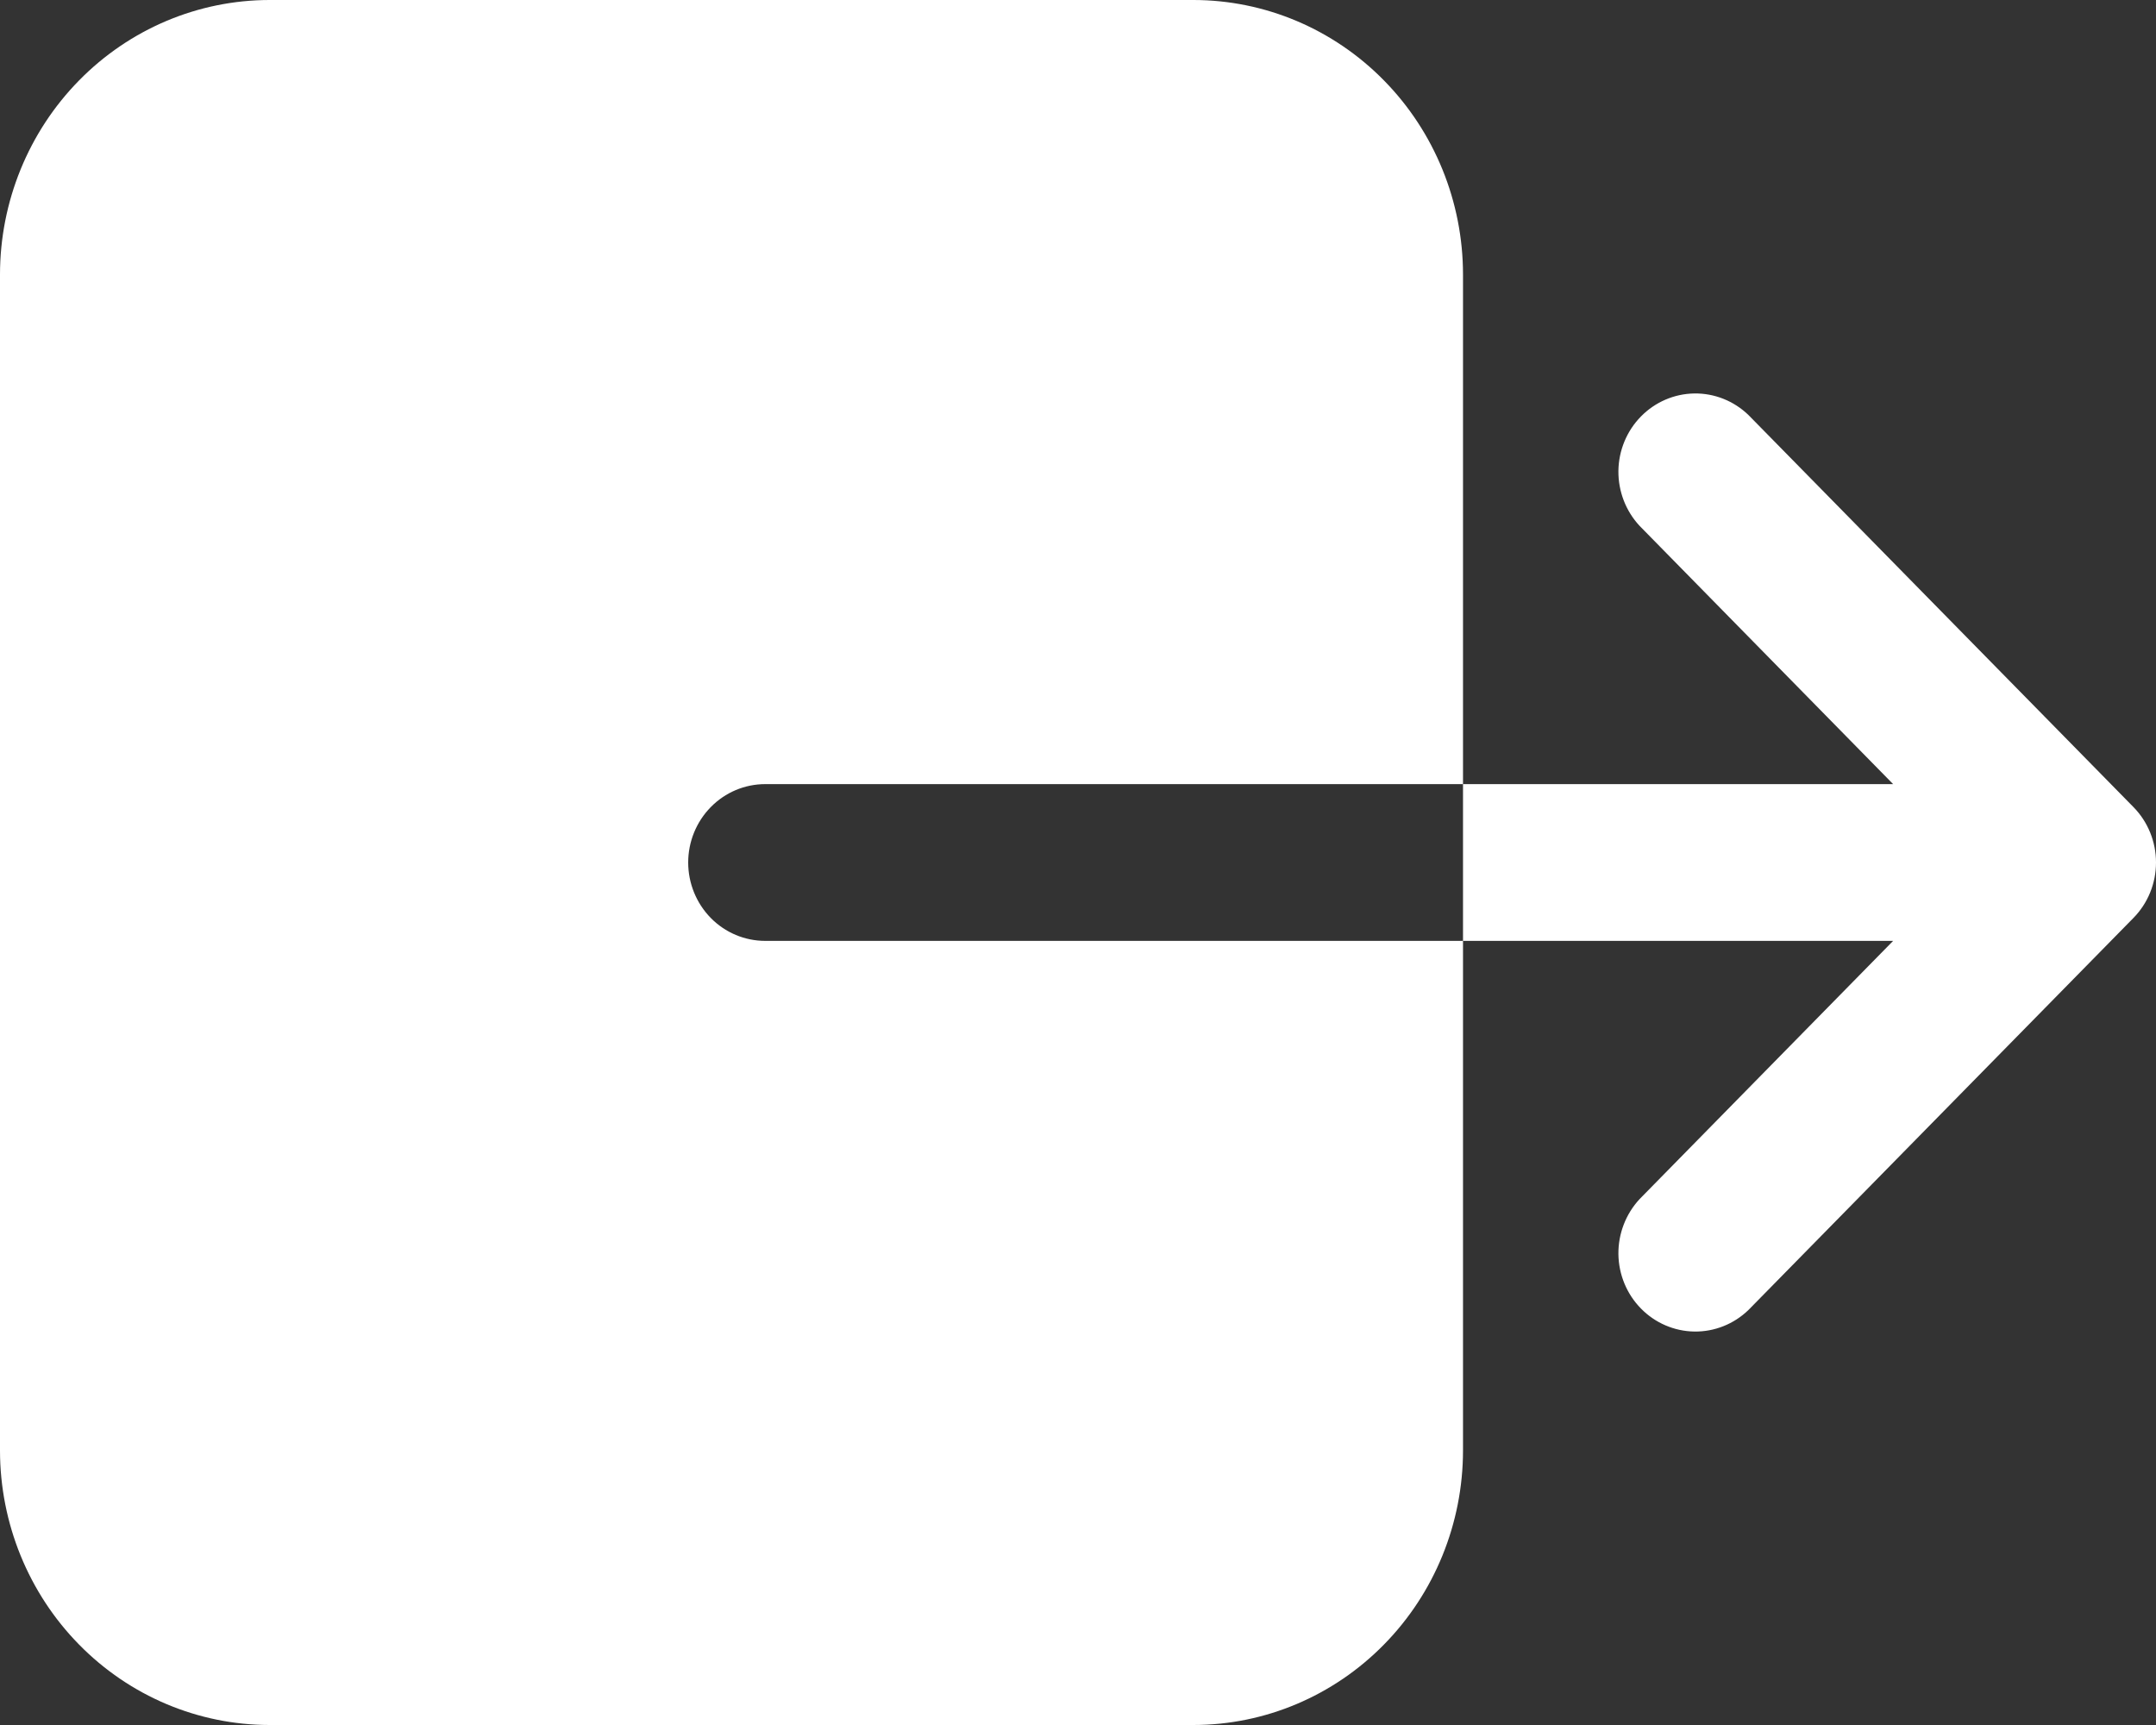 <svg width="40" height="32" viewBox="0 0 40 32" fill="none" xmlns="http://www.w3.org/2000/svg">
<rect x="0" y="0" width="40" height="32" fill="#333333" stroke="none"/>
<path d="M27.143 26.909V17.454H14.197C13.818 17.454 13.454 17.301 13.187 17.029C12.919 16.756 12.768 16.386 12.768 16C12.768 15.614 12.919 15.244 13.187 14.972C13.454 14.699 13.818 14.546 14.197 14.546H27.143V5.091C27.142 3.741 26.615 2.447 25.677 1.493C24.74 0.538 23.469 0.001 22.143 0H5C3.674 0.001 2.403 0.538 1.466 1.493C0.529 2.447 0.001 3.741 0 5.091V26.909C0.001 28.259 0.529 29.553 1.466 30.507C2.403 31.462 3.674 31.999 5 32H22.143C23.469 31.999 24.74 31.462 25.677 30.507C26.615 29.553 27.142 28.259 27.143 26.909ZM35.123 17.454L30.419 22.244C30.163 22.52 30.022 22.886 30.026 23.265C30.031 23.644 30.181 24.007 30.445 24.275C30.708 24.543 31.064 24.696 31.437 24.701C31.809 24.706 32.169 24.562 32.439 24.301L39.582 17.028C39.85 16.755 40 16.386 40 16C40 15.614 39.85 15.245 39.582 14.972L32.439 7.699C32.169 7.438 31.809 7.294 31.437 7.299C31.064 7.304 30.708 7.457 30.445 7.725C30.181 7.993 30.031 8.356 30.026 8.735C30.022 9.114 30.163 9.48 30.419 9.755L35.123 14.546H27.143V17.454H35.123Z" fill="white"/>
</svg>
